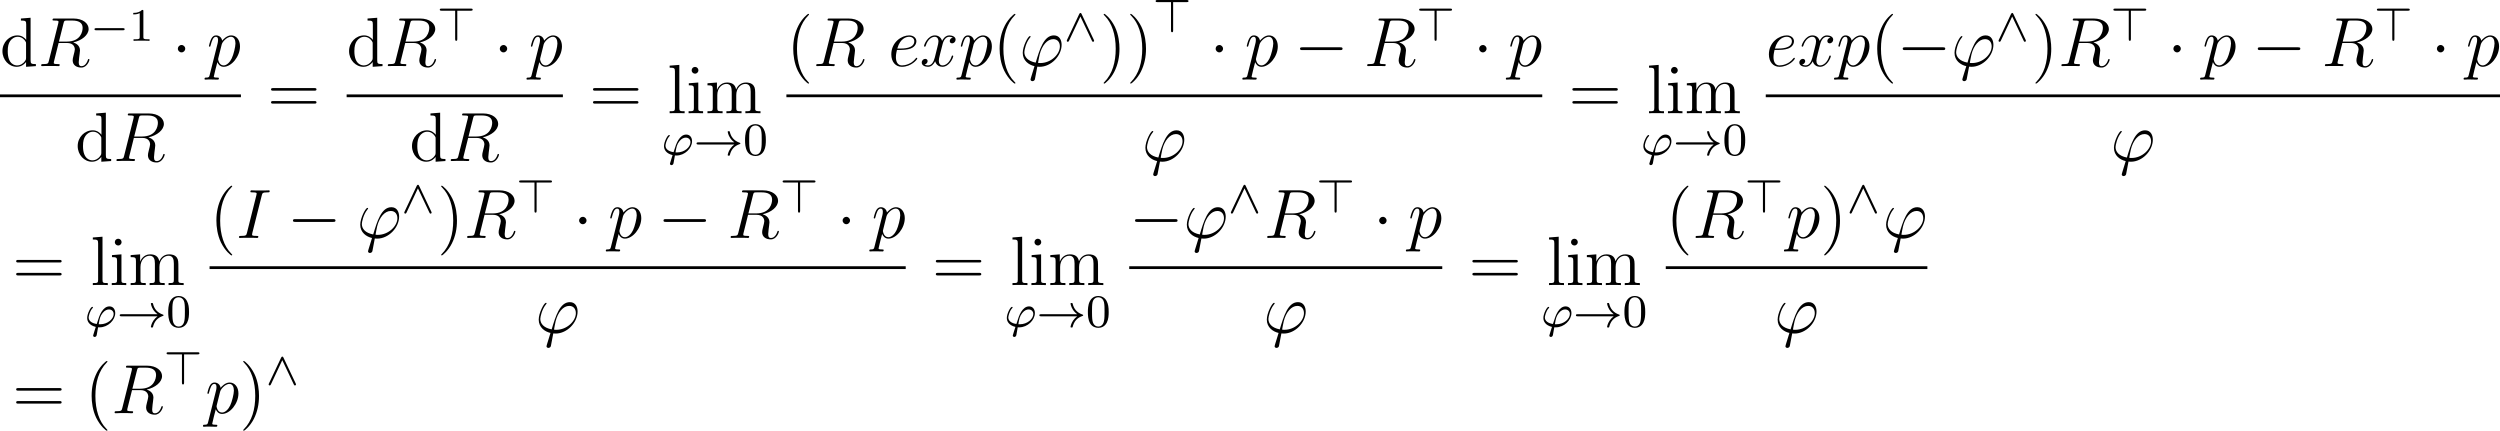 <?xml version='1.0' encoding='UTF-8'?>
<!-- Generated by CodeCogs with dvisvgm 2.9.1 -->
<svg version='1.1' xmlns='http://www.w3.org/2000/svg' xmlns:xlink='http://www.w3.org/1999/xlink' width='484.727pt' height='83.514pt' viewBox='-.244 -.228 484.727 83.514'>
<defs>
<path id='g2-39' d='M2.279 .072C2.367 .08 2.463 .08 2.55 .08C3.953 .08 5.22-1.14 5.22-2.375C5.22-2.957 4.902-3.515 4.224-3.515C3.658-3.515 3.212-3.124 2.885-2.606C2.534-2.04 2.375-1.53 2.048-.494C1.18-.622 .662-1.036 .662-1.618C.662-1.793 .829-2.662 1.307-3.188C1.403-3.292 1.403-3.308 1.403-3.339C1.403-3.347 1.403-3.435 1.283-3.435C1.004-3.435 .406-2.24 .406-1.538C.406-.94 .757-.271 1.881 .008L1.642 .757C1.49 1.243 1.427 1.427 1.427 1.482C1.427 1.674 1.602 1.73 1.69 1.73C1.753 1.73 1.977 1.698 2.04 1.419C2.096 1.14 2.224 .422 2.279 .072ZM2.383-.454C2.534-1.371 2.614-1.833 3.068-2.391C3.443-2.853 3.834-2.989 4.144-2.989C4.639-2.989 4.949-2.646 4.949-2.208C4.949-1.371 3.937-.446 2.63-.446C2.558-.446 2.455-.446 2.383-.454Z'/>
<path id='g1-0' d='M7.878-2.75C8.082-2.75 8.297-2.75 8.297-2.989S8.082-3.228 7.878-3.228H1.411C1.207-3.228 .992-3.228 .992-2.989S1.207-2.75 1.411-2.75H7.878Z'/>
<path id='g1-1' d='M2.295-2.989C2.295-3.335 2.008-3.622 1.662-3.622S1.028-3.335 1.028-2.989S1.315-2.355 1.662-2.355S2.295-2.642 2.295-2.989Z'/>
<path id='g4-48' d='M3.897-2.542C3.897-3.395 3.81-3.913 3.547-4.423C3.196-5.125 2.55-5.3 2.112-5.3C1.108-5.3 .741-4.551 .63-4.328C.343-3.746 .327-2.957 .327-2.542C.327-2.016 .351-1.211 .733-.574C1.1 .016 1.69 .167 2.112 .167C2.495 .167 3.18 .048 3.579-.741C3.873-1.315 3.897-2.024 3.897-2.542ZM2.112-.056C1.841-.056 1.291-.183 1.124-1.02C1.036-1.474 1.036-2.224 1.036-2.638C1.036-3.188 1.036-3.746 1.124-4.184C1.291-4.997 1.913-5.077 2.112-5.077C2.383-5.077 2.933-4.941 3.092-4.216C3.188-3.778 3.188-3.18 3.188-2.638C3.188-2.168 3.188-1.451 3.092-1.004C2.925-.167 2.375-.056 2.112-.056Z'/>
<path id='g4-49' d='M2.503-5.077C2.503-5.292 2.487-5.3 2.271-5.3C1.945-4.981 1.522-4.79 .765-4.79V-4.527C.98-4.527 1.411-4.527 1.873-4.742V-.654C1.873-.359 1.849-.263 1.092-.263H.813V0C1.14-.024 1.825-.024 2.184-.024S3.236-.024 3.563 0V-.263H3.284C2.527-.263 2.503-.359 2.503-.654V-5.077Z'/>
<path id='g0-0' d='M5.571-1.809C5.699-1.809 5.874-1.809 5.874-1.993S5.699-2.176 5.571-2.176H1.004C.877-2.176 .701-2.176 .701-1.993S.877-1.809 1.004-1.809H5.571Z'/>
<path id='g0-33' d='M6.958-1.809C6.687-1.61 6.44-1.355 6.249-1.068C5.906-.55 5.818-.04 5.818-.008C5.818 .112 5.93 .112 6.001 .112C6.089 .112 6.161 .112 6.185 .008C6.392-.877 6.902-1.546 7.867-1.873C7.93-1.889 7.994-1.913 7.994-1.993S7.922-2.096 7.89-2.104C6.83-2.463 6.368-3.212 6.201-3.913C6.161-4.073 6.161-4.097 6.001-4.097C5.93-4.097 5.818-4.097 5.818-3.977C5.818-3.961 5.898-3.435 6.249-2.909C6.48-2.574 6.759-2.327 6.958-2.176H.773C.646-2.176 .47-2.176 .47-1.993S.646-1.809 .773-1.809H6.958Z'/>
<path id='g0-62' d='M3.475-5.165H5.81C5.938-5.165 6.113-5.165 6.113-5.348S5.938-5.531 5.81-5.531H.781C.646-5.531 .47-5.531 .47-5.348S.646-5.165 .781-5.165H3.108V-.311C3.108-.175 3.108 0 3.292 0S3.475-.175 3.475-.303V-5.165Z'/>
<path id='g0-94' d='M3.021-4.591C2.965-4.71 2.933-4.782 2.813-4.782C2.75-4.782 2.686-4.75 2.614-4.607L.518-.167C.47-.072 .47-.064 .47-.016C.47 .088 .55 .167 .654 .167C.749 .167 .805 .104 .853 0L2.813-4.168L4.774-.032C4.838 .096 4.87 .167 4.981 .167C5.085 .167 5.165 .088 5.165-.016C5.165-.064 5.165-.072 5.117-.167L3.021-4.591Z'/>
<path id='g3-39' d='M3.599-.526C3.395-.526 3.216-.526 3.216-.586C3.216-.61 3.419-1.733 3.491-1.997C3.873-3.527 4.782-4.627 5.822-4.627C6.599-4.627 6.958-4.041 6.958-3.383C6.958-2.02 5.428-.526 3.599-.526ZM3.084 .096C3.156 .108 3.276 .12 3.491 .12C5.452 .12 7.257-1.769 7.257-3.658C7.257-4.388 6.934-5.272 5.93-5.272C4.208-5.272 3.479-2.845 2.809-.598C1.435-.861 .861-1.59 .861-2.391C.861-2.714 1.112-3.993 1.805-4.854C1.937-5.009 1.937-5.033 1.937-5.057C1.937-5.153 1.841-5.153 1.817-5.153C1.494-5.153 .586-3.407 .586-2.271C.586-.933 1.638-.203 2.606 .012L1.985 2.032C1.925 2.212 1.925 2.236 1.925 2.283C1.925 2.57 2.212 2.582 2.236 2.582C2.355 2.582 2.57 2.534 2.666 2.295C2.702 2.188 3.037 .335 3.084 .096Z'/>
<path id='g3-73' d='M4.4-7.281C4.507-7.699 4.531-7.819 5.404-7.819C5.667-7.819 5.762-7.819 5.762-8.046C5.762-8.165 5.631-8.165 5.595-8.165C5.38-8.165 5.117-8.141 4.902-8.141H3.431C3.192-8.141 2.917-8.165 2.678-8.165C2.582-8.165 2.451-8.165 2.451-7.938C2.451-7.819 2.546-7.819 2.786-7.819C3.527-7.819 3.527-7.723 3.527-7.592C3.527-7.508 3.503-7.436 3.479-7.329L1.865-.885C1.757-.466 1.733-.347 .861-.347C.598-.347 .49-.347 .49-.12C.49 0 .61 0 .669 0C.885 0 1.148-.024 1.363-.024H2.833C3.072-.024 3.335 0 3.575 0C3.67 0 3.814 0 3.814-.215C3.814-.347 3.742-.347 3.479-.347C2.738-.347 2.738-.442 2.738-.586C2.738-.61 2.738-.669 2.786-.861L4.4-7.281Z'/>
<path id='g3-82' d='M4.4-7.352C4.507-7.795 4.555-7.819 5.021-7.819H5.882C6.91-7.819 7.675-7.508 7.675-6.575C7.675-5.966 7.364-4.208 4.961-4.208H3.61L4.4-7.352ZM6.061-4.065C7.544-4.388 8.703-5.344 8.703-6.372C8.703-7.305 7.759-8.165 6.097-8.165H2.857C2.618-8.165 2.511-8.165 2.511-7.938C2.511-7.819 2.594-7.819 2.821-7.819C3.539-7.819 3.539-7.723 3.539-7.592C3.539-7.568 3.539-7.496 3.491-7.317L1.877-.885C1.769-.466 1.745-.347 .921-.347C.646-.347 .562-.347 .562-.12C.562 0 .693 0 .729 0C.944 0 1.196-.024 1.423-.024H2.833C3.049-.024 3.3 0 3.515 0C3.61 0 3.742 0 3.742-.227C3.742-.347 3.634-.347 3.455-.347C2.726-.347 2.726-.442 2.726-.562C2.726-.574 2.726-.658 2.75-.753L3.551-3.969H4.985C6.121-3.969 6.336-3.252 6.336-2.857C6.336-2.678 6.217-2.212 6.133-1.901C6.001-1.351 5.966-1.219 5.966-.992C5.966-.143 6.659 .251 7.46 .251C8.428 .251 8.847-.933 8.847-1.1C8.847-1.184 8.787-1.219 8.715-1.219C8.62-1.219 8.596-1.148 8.572-1.052C8.285-.203 7.795 .012 7.496 .012S7.006-.12 7.006-.658C7.006-.944 7.149-2.032 7.161-2.092C7.221-2.534 7.221-2.582 7.221-2.678C7.221-3.551 6.516-3.921 6.061-4.065Z'/>
<path id='g3-101' d='M2.14-2.774C2.463-2.774 3.276-2.798 3.85-3.013C4.758-3.359 4.842-4.053 4.842-4.268C4.842-4.794 4.388-5.272 3.599-5.272C2.343-5.272 .538-4.136 .538-2.008C.538-.753 1.255 .12 2.343 .12C3.969 .12 4.997-1.148 4.997-1.303C4.997-1.375 4.926-1.435 4.878-1.435C4.842-1.435 4.83-1.423 4.722-1.315C3.957-.299 2.821-.12 2.367-.12C1.686-.12 1.327-.658 1.327-1.542C1.327-1.71 1.327-2.008 1.506-2.774H2.14ZM1.566-3.013C2.08-4.854 3.216-5.033 3.599-5.033C4.125-5.033 4.483-4.722 4.483-4.268C4.483-3.013 2.57-3.013 2.068-3.013H1.566Z'/>
<path id='g3-112' d='M.514 1.518C.43 1.877 .383 1.973-.108 1.973C-.251 1.973-.371 1.973-.371 2.2C-.371 2.224-.359 2.319-.227 2.319C-.072 2.319 .096 2.295 .251 2.295H.765C1.016 2.295 1.626 2.319 1.877 2.319C1.949 2.319 2.092 2.319 2.092 2.104C2.092 1.973 2.008 1.973 1.805 1.973C1.255 1.973 1.219 1.889 1.219 1.793C1.219 1.65 1.757-.406 1.829-.681C1.961-.347 2.283 .12 2.905 .12C4.256 .12 5.715-1.638 5.715-3.395C5.715-4.495 5.093-5.272 4.196-5.272C3.431-5.272 2.786-4.531 2.654-4.364C2.558-4.961 2.092-5.272 1.614-5.272C1.267-5.272 .992-5.105 .765-4.651C.55-4.22 .383-3.491 .383-3.443S.43-3.335 .514-3.335C.61-3.335 .622-3.347 .693-3.622C.873-4.328 1.1-5.033 1.578-5.033C1.853-5.033 1.949-4.842 1.949-4.483C1.949-4.196 1.913-4.077 1.865-3.862L.514 1.518ZM2.582-3.73C2.666-4.065 3.001-4.411 3.192-4.579C3.324-4.698 3.718-5.033 4.172-5.033C4.698-5.033 4.937-4.507 4.937-3.885C4.937-3.312 4.603-1.961 4.304-1.339C4.005-.693 3.455-.12 2.905-.12C2.092-.12 1.961-1.148 1.961-1.196C1.961-1.231 1.985-1.327 1.997-1.387L2.582-3.73Z'/>
<path id='g3-120' d='M5.667-4.878C5.284-4.806 5.141-4.519 5.141-4.292C5.141-4.005 5.368-3.909 5.535-3.909C5.894-3.909 6.145-4.22 6.145-4.543C6.145-5.045 5.571-5.272 5.069-5.272C4.34-5.272 3.933-4.555 3.826-4.328C3.551-5.224 2.809-5.272 2.594-5.272C1.375-5.272 .729-3.706 .729-3.443C.729-3.395 .777-3.335 .861-3.335C.956-3.335 .98-3.407 1.004-3.455C1.411-4.782 2.212-5.033 2.558-5.033C3.096-5.033 3.204-4.531 3.204-4.244C3.204-3.981 3.132-3.706 2.989-3.132L2.582-1.494C2.403-.777 2.056-.12 1.423-.12C1.363-.12 1.064-.12 .813-.275C1.243-.359 1.339-.717 1.339-.861C1.339-1.1 1.16-1.243 .933-1.243C.646-1.243 .335-.992 .335-.61C.335-.108 .897 .12 1.411 .12C1.985 .12 2.391-.335 2.642-.825C2.833-.12 3.431 .12 3.873 .12C5.093 .12 5.738-1.447 5.738-1.71C5.738-1.769 5.691-1.817 5.619-1.817C5.511-1.817 5.499-1.757 5.464-1.662C5.141-.61 4.447-.12 3.909-.12C3.491-.12 3.264-.43 3.264-.921C3.264-1.184 3.312-1.375 3.503-2.164L3.921-3.79C4.101-4.507 4.507-5.033 5.057-5.033C5.081-5.033 5.416-5.033 5.667-4.878Z'/>
<path id='g5-40' d='M3.885 2.905C3.885 2.869 3.885 2.845 3.682 2.642C2.487 1.435 1.817-.538 1.817-2.977C1.817-5.296 2.379-7.293 3.766-8.703C3.885-8.811 3.885-8.835 3.885-8.871C3.885-8.942 3.826-8.966 3.778-8.966C3.622-8.966 2.642-8.106 2.056-6.934C1.447-5.727 1.172-4.447 1.172-2.977C1.172-1.913 1.339-.49 1.961 .789C2.666 2.224 3.646 3.001 3.778 3.001C3.826 3.001 3.885 2.977 3.885 2.905Z'/>
<path id='g5-41' d='M3.371-2.977C3.371-3.885 3.252-5.368 2.582-6.755C1.877-8.189 .897-8.966 .765-8.966C.717-8.966 .658-8.942 .658-8.871C.658-8.835 .658-8.811 .861-8.608C2.056-7.4 2.726-5.428 2.726-2.989C2.726-.669 2.164 1.327 .777 2.738C.658 2.845 .658 2.869 .658 2.905C.658 2.977 .717 3.001 .765 3.001C.921 3.001 1.901 2.14 2.487 .968C3.096-.251 3.371-1.542 3.371-2.977Z'/>
<path id='g5-61' d='M8.07-3.873C8.237-3.873 8.452-3.873 8.452-4.089C8.452-4.316 8.249-4.316 8.07-4.316H1.028C.861-4.316 .646-4.316 .646-4.101C.646-3.873 .849-3.873 1.028-3.873H8.07ZM8.07-1.65C8.237-1.65 8.452-1.65 8.452-1.865C8.452-2.092 8.249-2.092 8.07-2.092H1.028C.861-2.092 .646-2.092 .646-1.877C.646-1.65 .849-1.65 1.028-1.65H8.07Z'/>
<path id='g5-100' d='M3.587-8.165V-7.819C4.4-7.819 4.495-7.735 4.495-7.149V-4.507C4.244-4.854 3.73-5.272 3.001-5.272C1.614-5.272 .418-4.101 .418-2.57C.418-1.052 1.554 .12 2.869 .12C3.778 .12 4.304-.478 4.471-.705V.12L6.157 0V-.347C5.344-.347 5.248-.43 5.248-1.016V-8.297L3.587-8.165ZM4.471-1.399C4.471-1.184 4.471-1.148 4.304-.885C4.017-.466 3.527-.12 2.929-.12C2.618-.12 1.327-.239 1.327-2.558C1.327-3.419 1.47-3.897 1.733-4.292C1.973-4.663 2.451-5.033 3.049-5.033C3.79-5.033 4.208-4.495 4.328-4.304C4.471-4.101 4.471-4.077 4.471-3.862V-1.399Z'/>
<path id='g5-105' d='M2.08-7.364C2.08-7.675 1.829-7.95 1.494-7.95C1.184-7.95 .921-7.699 .921-7.376C.921-7.018 1.207-6.791 1.494-6.791C1.865-6.791 2.08-7.101 2.08-7.364ZM.43-5.141V-4.794C1.196-4.794 1.303-4.722 1.303-4.136V-.885C1.303-.347 1.172-.347 .395-.347V0C.729-.024 1.303-.024 1.65-.024C1.781-.024 2.475-.024 2.881 0V-.347C2.104-.347 2.056-.406 2.056-.873V-5.272L.43-5.141Z'/>
<path id='g5-108' d='M2.056-8.297L.395-8.165V-7.819C1.207-7.819 1.303-7.735 1.303-7.149V-.885C1.303-.347 1.172-.347 .395-.347V0C.729-.024 1.315-.024 1.674-.024S2.63-.024 2.965 0V-.347C2.2-.347 2.056-.347 2.056-.885V-8.297Z'/>
<path id='g5-109' d='M8.572-2.905C8.572-4.017 8.572-4.352 8.297-4.734C7.95-5.2 7.388-5.272 6.982-5.272C5.99-5.272 5.487-4.555 5.296-4.089C5.129-5.009 4.483-5.272 3.73-5.272C2.57-5.272 2.116-4.28 2.02-4.041H2.008V-5.272L.383-5.141V-4.794C1.196-4.794 1.291-4.71 1.291-4.125V-.885C1.291-.347 1.16-.347 .383-.347V0C.693-.024 1.339-.024 1.674-.024C2.02-.024 2.666-.024 2.977 0V-.347C2.212-.347 2.068-.347 2.068-.885V-3.108C2.068-4.364 2.893-5.033 3.634-5.033S4.543-4.423 4.543-3.694V-.885C4.543-.347 4.411-.347 3.634-.347V0C3.945-.024 4.591-.024 4.926-.024C5.272-.024 5.918-.024 6.229 0V-.347C5.464-.347 5.32-.347 5.32-.885V-3.108C5.32-4.364 6.145-5.033 6.886-5.033S7.795-4.423 7.795-3.694V-.885C7.795-.347 7.663-.347 6.886-.347V0C7.197-.024 7.843-.024 8.177-.024C8.524-.024 9.17-.024 9.48 0V-.347C8.883-.347 8.584-.347 8.572-.705V-2.905Z'/>
</defs>
<g id='page1' transform='matrix(1.13 0 0 1.13 -65.342 -61.024)'>
<use x='57.609' y='65.145' xlink:href='#g5-100'/>
<use x='64.112' y='65.145' xlink:href='#g3-82'/>
<use x='73.121' y='60.806' xlink:href='#g0-0'/>
<use x='79.707' y='60.806' xlink:href='#g4-49'/>
<use x='87.096' y='65.145' xlink:href='#g1-1'/>
<use x='93.074' y='65.145' xlink:href='#g3-112'/>
<rect x='57.609' y='70.004' height='.478' width='41.34'/>
<use x='70.523' y='81.433' xlink:href='#g5-100'/>
<use x='77.026' y='81.433' xlink:href='#g3-82'/>
<use x='103.465' y='73.232' xlink:href='#g5-61'/>
<use x='117.086' y='65.145' xlink:href='#g5-100'/>
<use x='123.589' y='65.145' xlink:href='#g3-82'/>
<use x='132.598' y='60.806' xlink:href='#g0-62'/>
<use x='142.339' y='65.145' xlink:href='#g1-1'/>
<use x='148.317' y='65.145' xlink:href='#g3-112'/>
<rect x='117.086' y='70.004' height='.478' width='37.106'/>
<use x='127.883' y='81.433' xlink:href='#g5-100'/>
<use x='134.386' y='81.433' xlink:href='#g3-82'/>
<use x='158.708' y='73.232' xlink:href='#g5-61'/>
<use x='172.115' y='73.232' xlink:href='#g5-108'/>
<use x='175.367' y='73.232' xlink:href='#g5-105'/>
<use x='178.618' y='73.232' xlink:href='#g5-109'/>
<use x='171.134' y='80.405' xlink:href='#g2-39'/>
<use x='176.652' y='80.405' xlink:href='#g0-33'/>
<use x='185.12' y='80.405' xlink:href='#g4-48'/>
<use x='192.543' y='65.145' xlink:href='#g5-40'/>
<use x='197.095' y='65.145' xlink:href='#g3-82'/>
<use x='210.005' y='65.145' xlink:href='#g3-101'/>
<use x='215.431' y='65.145' xlink:href='#g3-120'/>
<use x='222.083' y='65.145' xlink:href='#g3-112'/>
<use x='227.958' y='65.145' xlink:href='#g5-40'/>
<use x='232.51' y='65.145' xlink:href='#g3-39'/>
<use x='240.179' y='60.806' xlink:href='#g0-94'/>
<use x='246.323' y='65.145' xlink:href='#g5-41'/>
<use x='250.875' y='65.145' xlink:href='#g5-41'/>
<use x='255.427' y='59.333' xlink:href='#g0-62'/>
<use x='265.168' y='65.145' xlink:href='#g1-1'/>
<use x='271.146' y='65.145' xlink:href='#g3-112'/>
<use x='279.678' y='65.145' xlink:href='#g1-0'/>
<use x='291.633' y='65.145' xlink:href='#g3-82'/>
<use x='300.642' y='60.806' xlink:href='#g0-62'/>
<use x='310.383' y='65.145' xlink:href='#g1-1'/>
<use x='316.36' y='65.145' xlink:href='#g3-112'/>
<rect x='192.543' y='70.004' height='.478' width='129.693'/>
<use x='253.555' y='81.433' xlink:href='#g3-39'/>
<use x='326.752' y='73.232' xlink:href='#g5-61'/>
<use x='340.159' y='73.232' xlink:href='#g5-108'/>
<use x='343.41' y='73.232' xlink:href='#g5-105'/>
<use x='346.662' y='73.232' xlink:href='#g5-109'/>
<use x='339.177' y='80.405' xlink:href='#g2-39'/>
<use x='344.696' y='80.405' xlink:href='#g0-33'/>
<use x='353.164' y='80.405' xlink:href='#g4-48'/>
<use x='360.586' y='65.145' xlink:href='#g3-101'/>
<use x='366.012' y='65.145' xlink:href='#g3-120'/>
<use x='372.664' y='65.145' xlink:href='#g3-112'/>
<use x='378.539' y='65.145' xlink:href='#g5-40'/>
<use x='383.091' y='65.145' xlink:href='#g1-0'/>
<use x='392.39' y='65.145' xlink:href='#g3-39'/>
<use x='400.058' y='60.806' xlink:href='#g0-94'/>
<use x='406.202' y='65.145' xlink:href='#g5-41'/>
<use x='410.754' y='65.145' xlink:href='#g3-82'/>
<use x='419.763' y='60.806' xlink:href='#g0-62'/>
<use x='429.504' y='65.145' xlink:href='#g1-1'/>
<use x='435.481' y='65.145' xlink:href='#g3-112'/>
<use x='444.013' y='65.145' xlink:href='#g1-0'/>
<use x='455.968' y='65.145' xlink:href='#g3-82'/>
<use x='464.977' y='60.806' xlink:href='#g0-62'/>
<use x='474.718' y='65.145' xlink:href='#g1-1'/>
<use x='480.696' y='65.145' xlink:href='#g3-112'/>
<rect x='360.586' y='70.004' height='.478' width='125.985'/>
<use x='419.744' y='81.433' xlink:href='#g3-39'/>
<use x='59.734' y='102.715' xlink:href='#g5-61'/>
<use x='73.141' y='102.715' xlink:href='#g5-108'/>
<use x='76.392' y='102.715' xlink:href='#g5-105'/>
<use x='79.644' y='102.715' xlink:href='#g5-109'/>
<use x='72.16' y='109.888' xlink:href='#g2-39'/>
<use x='77.678' y='109.888' xlink:href='#g0-33'/>
<use x='86.146' y='109.888' xlink:href='#g4-48'/>
<use x='93.568' y='94.627' xlink:href='#g5-40'/>
<use x='98.121' y='94.627' xlink:href='#g3-73'/>
<use x='106.88' y='94.627' xlink:href='#g1-0'/>
<use x='118.835' y='94.627' xlink:href='#g3-39'/>
<use x='126.504' y='90.289' xlink:href='#g0-94'/>
<use x='132.647' y='94.627' xlink:href='#g5-41'/>
<use x='137.2' y='94.627' xlink:href='#g3-82'/>
<use x='146.208' y='90.289' xlink:href='#g0-62'/>
<use x='155.95' y='94.627' xlink:href='#g1-1'/>
<use x='161.927' y='94.627' xlink:href='#g3-112'/>
<use x='170.459' y='94.627' xlink:href='#g1-0'/>
<use x='182.414' y='94.627' xlink:href='#g3-82'/>
<use x='191.423' y='90.289' xlink:href='#g0-62'/>
<use x='201.164' y='94.627' xlink:href='#g1-1'/>
<use x='207.141' y='94.627' xlink:href='#g3-112'/>
<rect x='93.568' y='99.487' height='.478' width='119.448'/>
<use x='149.458' y='110.916' xlink:href='#g3-39'/>
<use x='217.533' y='102.715' xlink:href='#g5-61'/>
<use x='230.94' y='102.715' xlink:href='#g5-108'/>
<use x='234.191' y='102.715' xlink:href='#g5-105'/>
<use x='237.443' y='102.715' xlink:href='#g5-109'/>
<use x='229.958' y='109.888' xlink:href='#g2-39'/>
<use x='235.477' y='109.888' xlink:href='#g0-33'/>
<use x='243.945' y='109.888' xlink:href='#g4-48'/>
<use x='251.367' y='94.627' xlink:href='#g1-0'/>
<use x='260.666' y='94.627' xlink:href='#g3-39'/>
<use x='268.334' y='90.289' xlink:href='#g0-94'/>
<use x='274.478' y='94.627' xlink:href='#g3-82'/>
<use x='283.486' y='90.289' xlink:href='#g0-62'/>
<use x='293.228' y='94.627' xlink:href='#g1-1'/>
<use x='299.205' y='94.627' xlink:href='#g3-112'/>
<rect x='251.367' y='99.487' height='.478' width='53.713'/>
<use x='274.39' y='110.916' xlink:href='#g3-39'/>
<use x='309.597' y='102.715' xlink:href='#g5-61'/>
<use x='323.003' y='102.715' xlink:href='#g5-108'/>
<use x='326.255' y='102.715' xlink:href='#g5-105'/>
<use x='329.507' y='102.715' xlink:href='#g5-109'/>
<use x='322.022' y='109.888' xlink:href='#g2-39'/>
<use x='327.54' y='109.888' xlink:href='#g0-33'/>
<use x='336.009' y='109.888' xlink:href='#g4-48'/>
<use x='343.431' y='94.627' xlink:href='#g5-40'/>
<use x='347.983' y='94.627' xlink:href='#g3-82'/>
<use x='356.992' y='90.289' xlink:href='#g0-62'/>
<use x='364.076' y='94.627' xlink:href='#g3-112'/>
<use x='369.952' y='94.627' xlink:href='#g5-41'/>
<use x='374.504' y='90.289' xlink:href='#g0-94'/>
<use x='380.648' y='94.627' xlink:href='#g3-39'/>
<rect x='343.431' y='99.487' height='.478' width='44.885'/>
<use x='362.039' y='110.916' xlink:href='#g3-39'/>
<use x='59.734' y='124.707' xlink:href='#g5-61'/>
<use x='72.16' y='124.707' xlink:href='#g5-40'/>
<use x='76.712' y='124.707' xlink:href='#g3-82'/>
<use x='85.72' y='119.771' xlink:href='#g0-62'/>
<use x='92.805' y='124.707' xlink:href='#g3-112'/>
<use x='98.68' y='124.707' xlink:href='#g5-41'/>
<use x='103.233' y='119.771' xlink:href='#g0-94'/>
</g>
</svg>